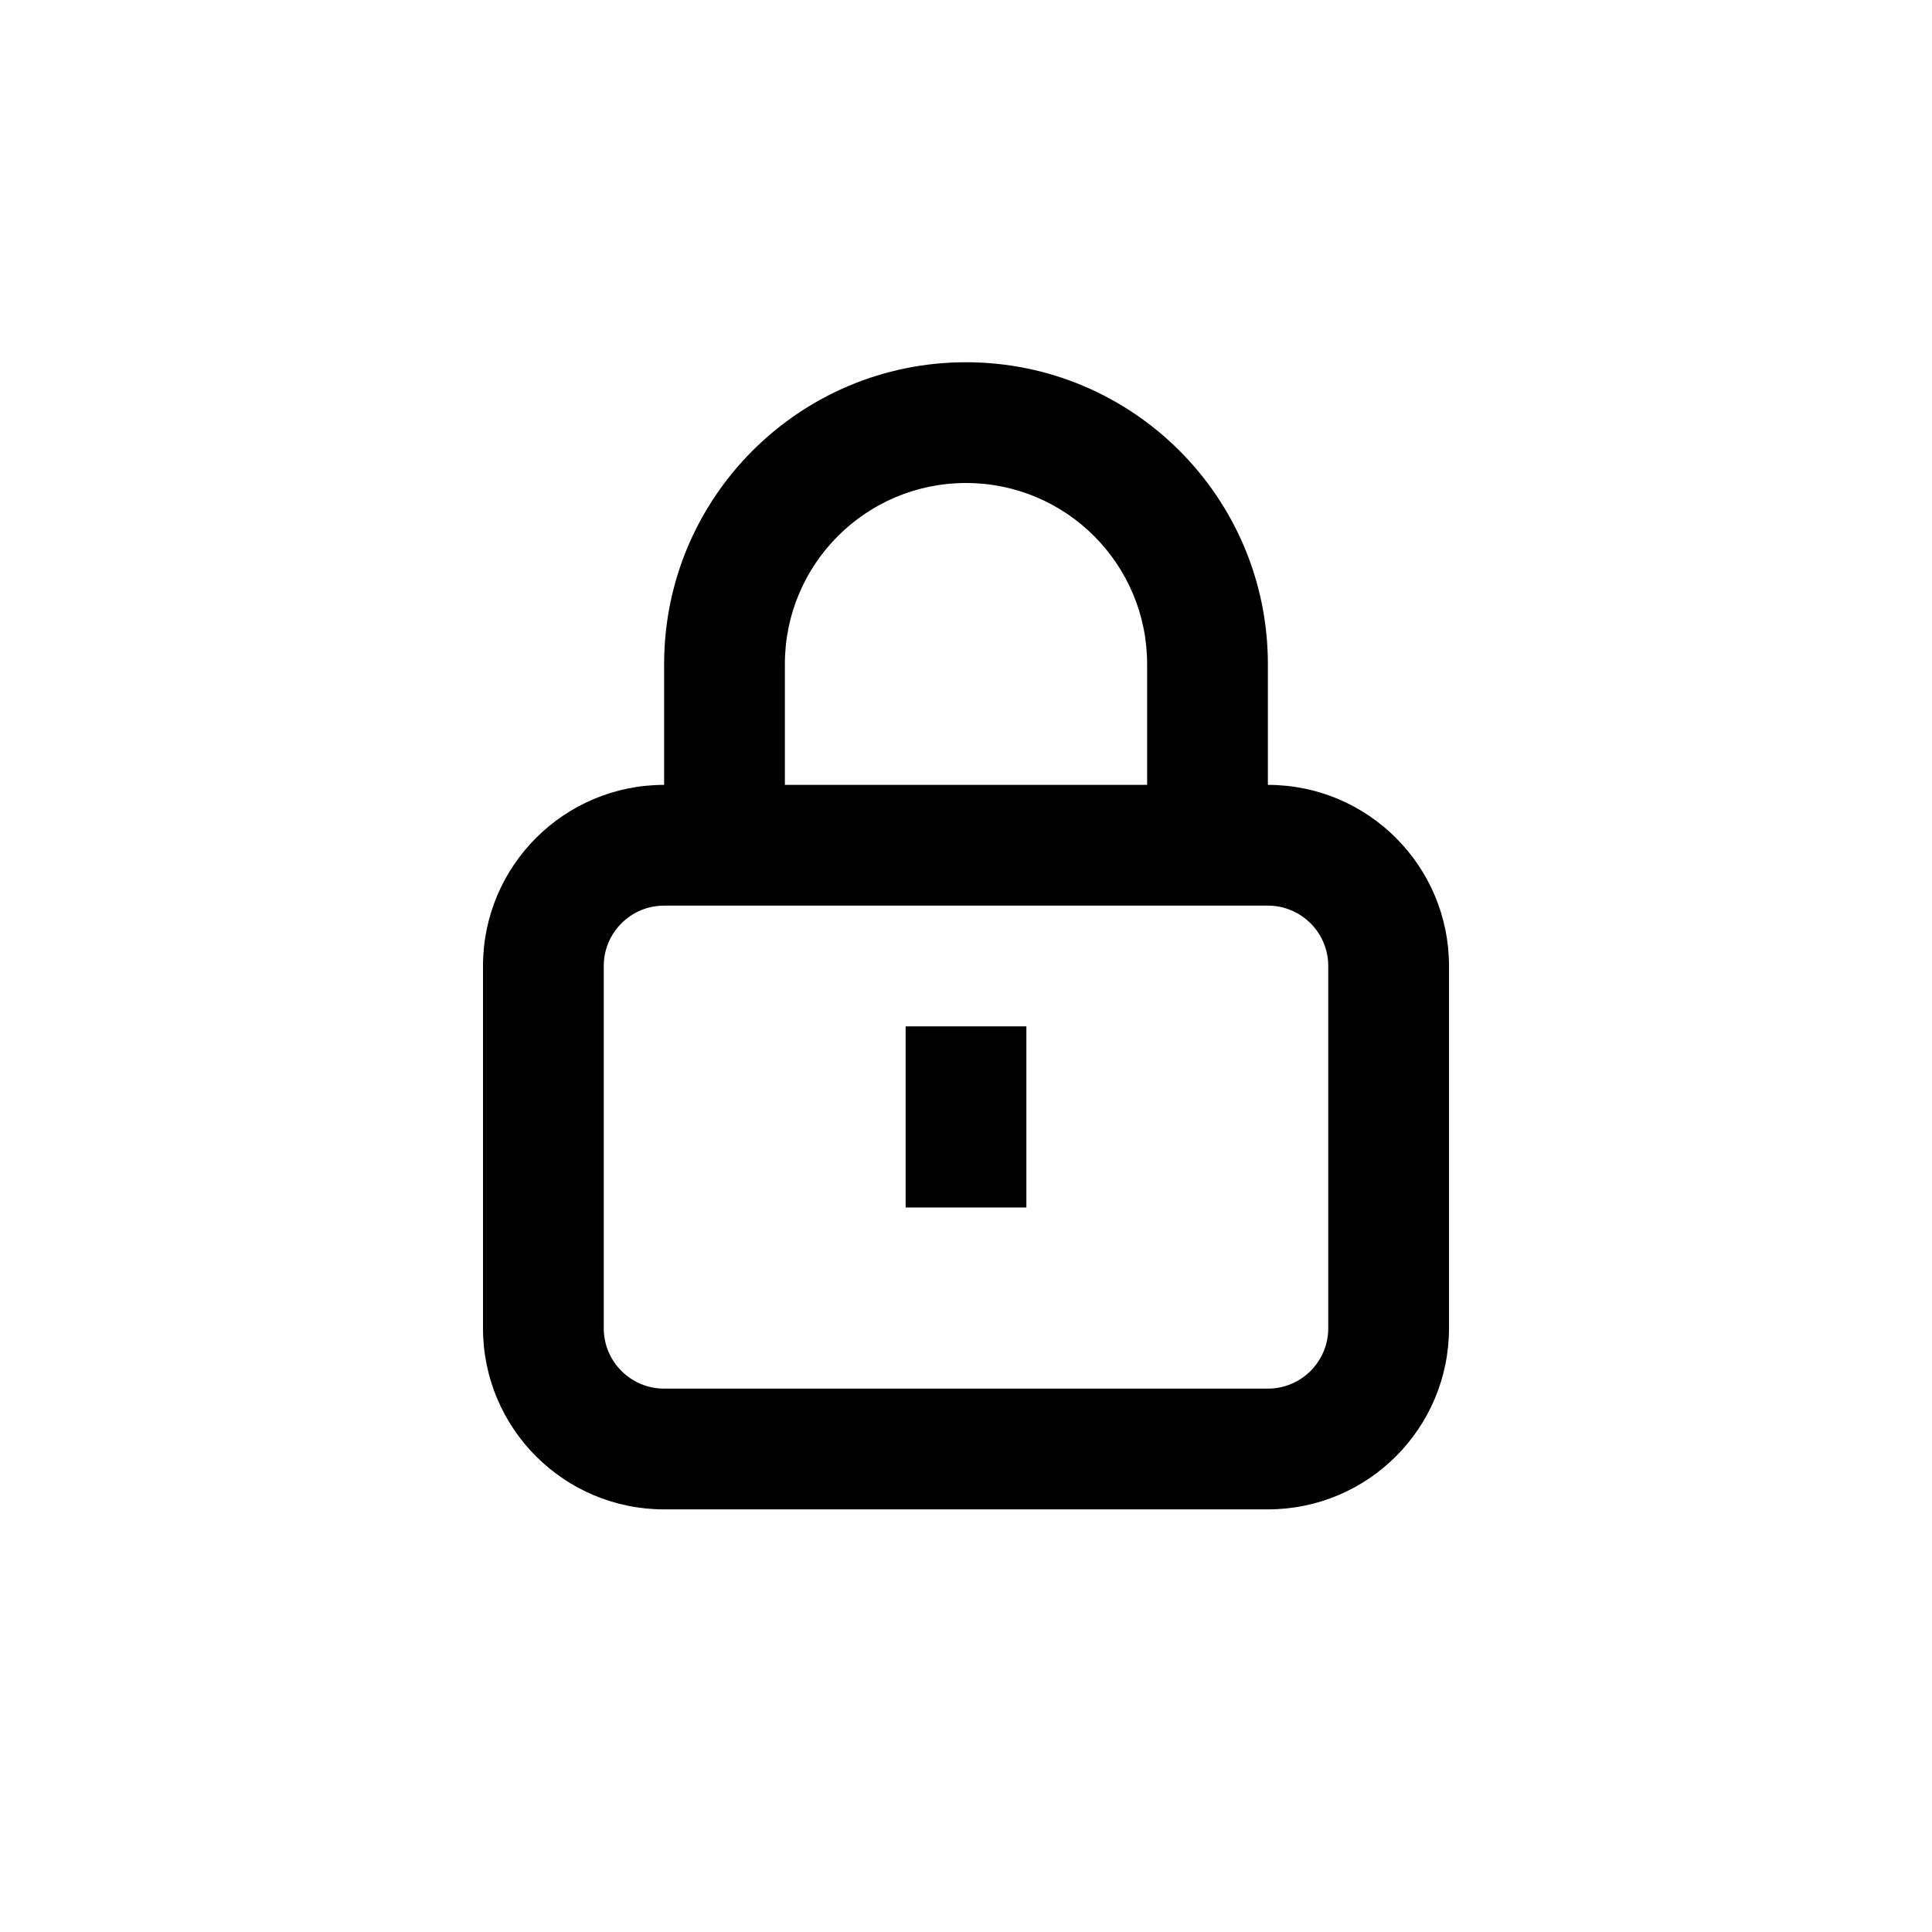 <svg width="32" height="32" viewBox="0 0 32 32" fill="none" xmlns="http://www.w3.org/2000/svg">
<path d="M17 20V17H15V20H17Z" fill="black"/>
<path fill-rule="evenodd" clip-rule="evenodd" d="M11 11C11 8.239 13.239 6 16 6C18.761 6 21 8.239 21 11V13C22.657 13 24 14.343 24 16V22C24 23.657 22.657 25 21 25H11C9.343 25 8 23.657 8 22V16C8 14.343 9.343 13 11 13V11ZM19 11V13H13V11C13 9.343 14.343 8 16 8C17.657 8 19 9.343 19 11ZM10 16C10 15.448 10.448 15 11 15H21C21.552 15 22 15.448 22 16V22C22 22.552 21.552 23 21 23H11C10.448 23 10 22.552 10 22V16Z" fill="black"/>
</svg>
